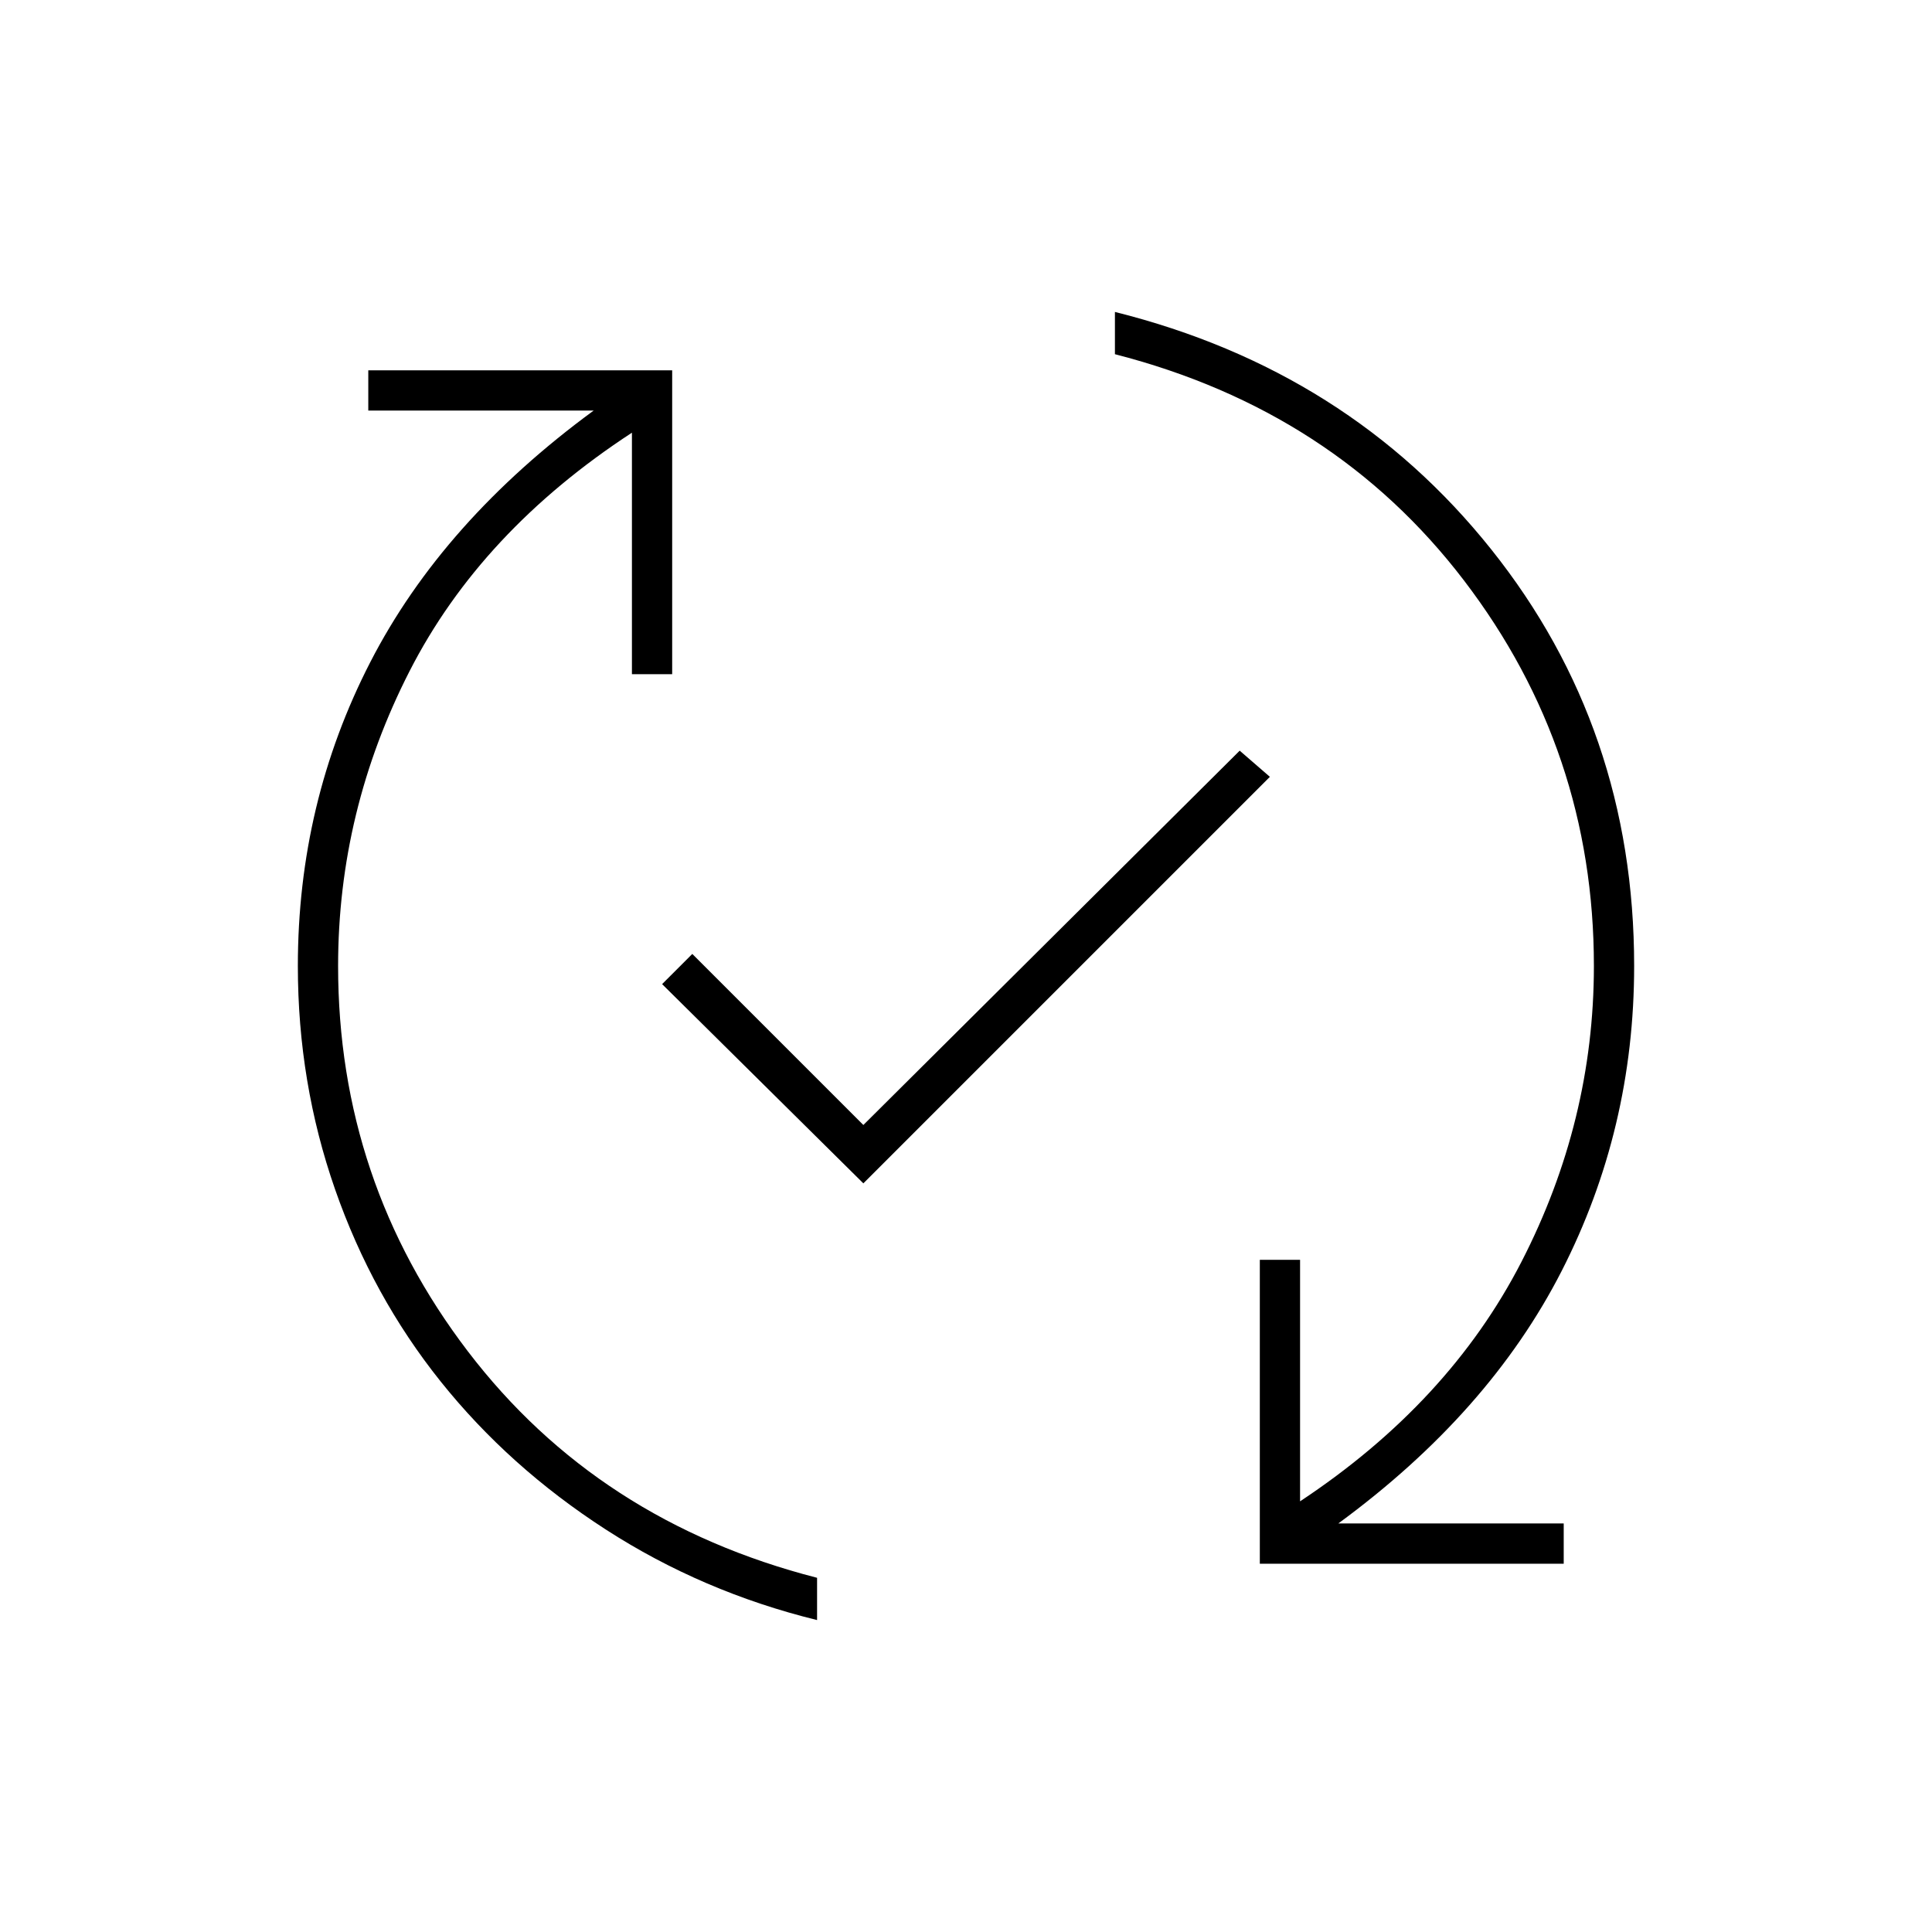 <svg xmlns="http://www.w3.org/2000/svg" height="20" viewBox="0 -960 960 960" width="20"><path d="M406-155q-57-14-105-45t-82-73.5Q185-316 166.5-369T148-480q0-81 36-151t111-125H183v-20h151v151h-20v-120q-75 49-110.5 118.5T168-480q0 107 64.5 191.5T406-176v21Zm23-217-100-99 15-15 85 85 187-186 15 13-202 202Zm197 189v-151h20v120q74-49 110-119t36-147q0-107-64.5-191.5T554-784v-21q116 29 187 118t71 207q0 81-36 151.5T665-203h112v20H626Z"/></svg>